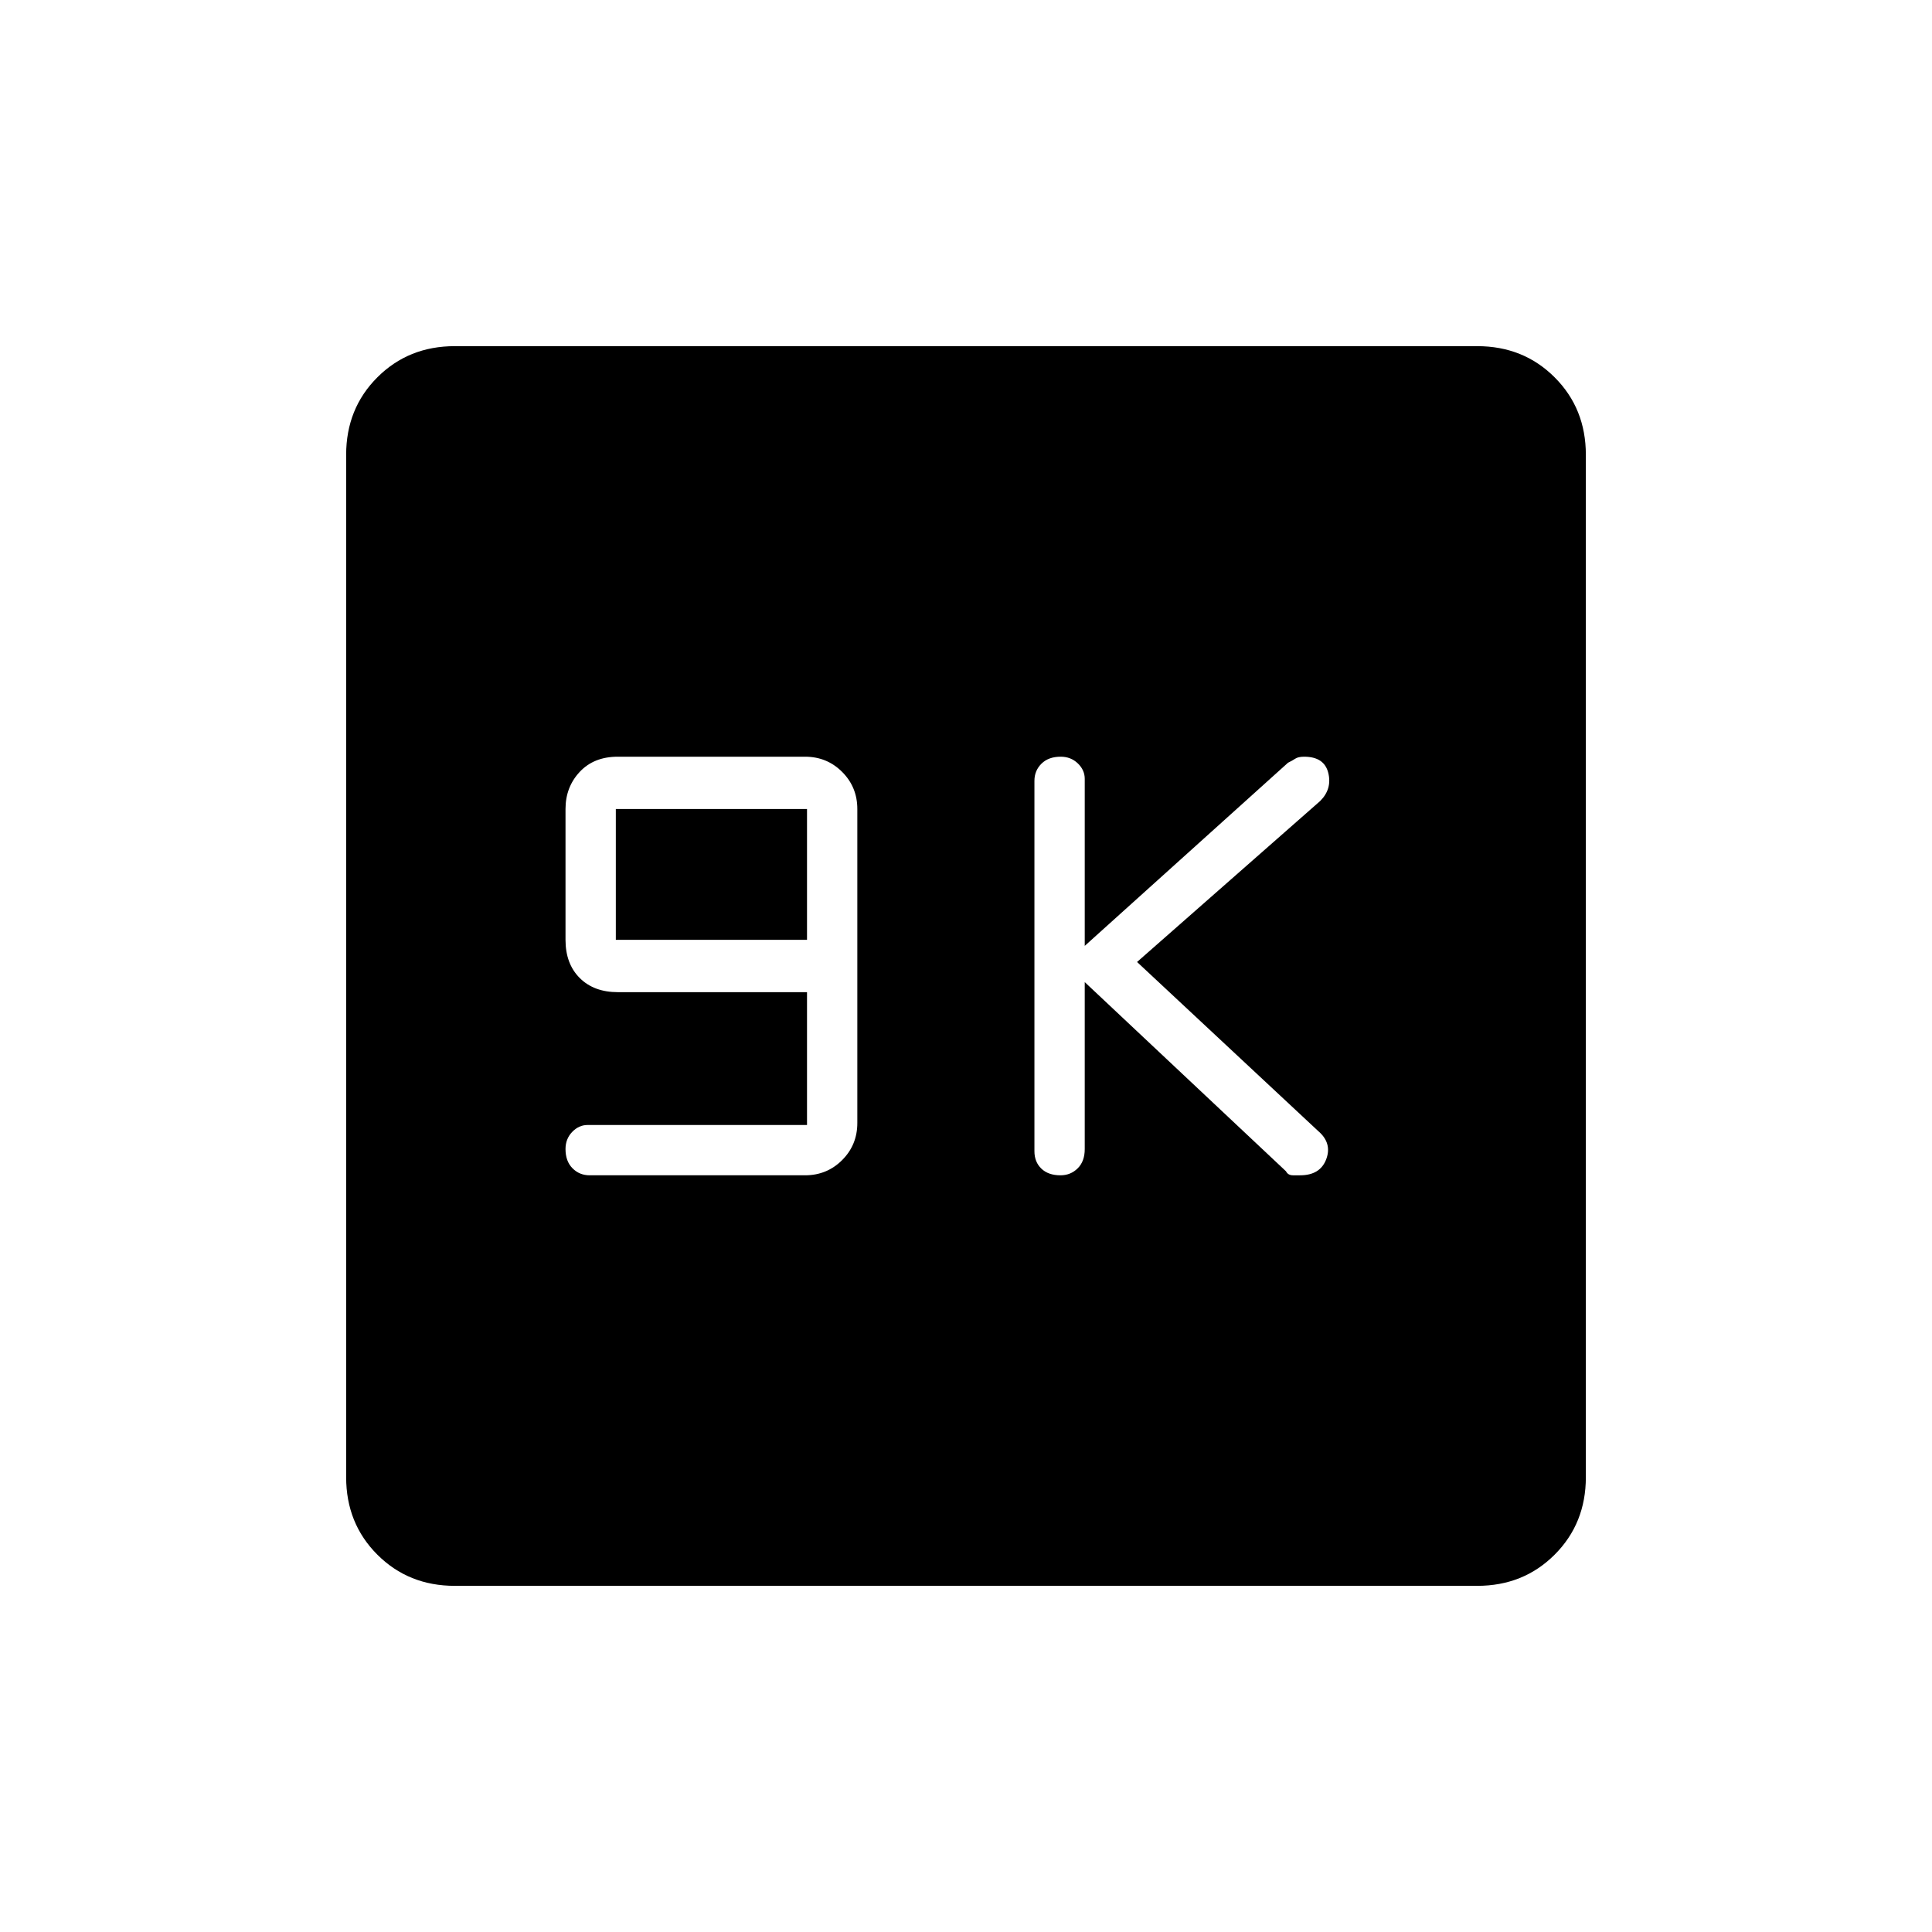 <svg xmlns="http://www.w3.org/2000/svg" width="48" height="48" viewBox="0 96 960 960"><path d="M526.953 680q5.047 0 8.547-3.467 3.5-3.466 3.5-9.533v-83l100 94q1 2 3.5 2h3.5q10 0 13-8t-4-14l-90-84 91-80q6-6 4-14t-12-8q-2.917 0-4.417 1T640 475l-101 91v-83q0-4.379-3.453-7.69-3.454-3.31-8.5-3.31-6.047 0-9.547 3.467-3.5 3.466-3.5 8.533v184q0 5.379 3.453 8.69 3.454 3.31 9.5 3.31ZM293 680h107q10.9 0 18.45-7.55Q426 664.9 426 654V498q0-10.9-7.55-18.45Q410.9 472 400 472h-93q-11.9 0-18.95 7.55Q281 487.1 281 498v65q0 11.9 7.05 18.95Q295.1 589 307 589h94v66H292q-4.379 0-7.69 3.453-3.31 3.454-3.31 8.5 0 6.047 3.467 9.547 3.466 3.5 8.533 3.5Zm13-117v-65h95v65h-95Zm-80 321q-23 0-38.5-15.5T172 830V322q0-23 15.5-38.5T226 268h508q23 0 38.5 15.5T788 322v508q0 23-15.5 38.5T734 884H226Z"/></svg>